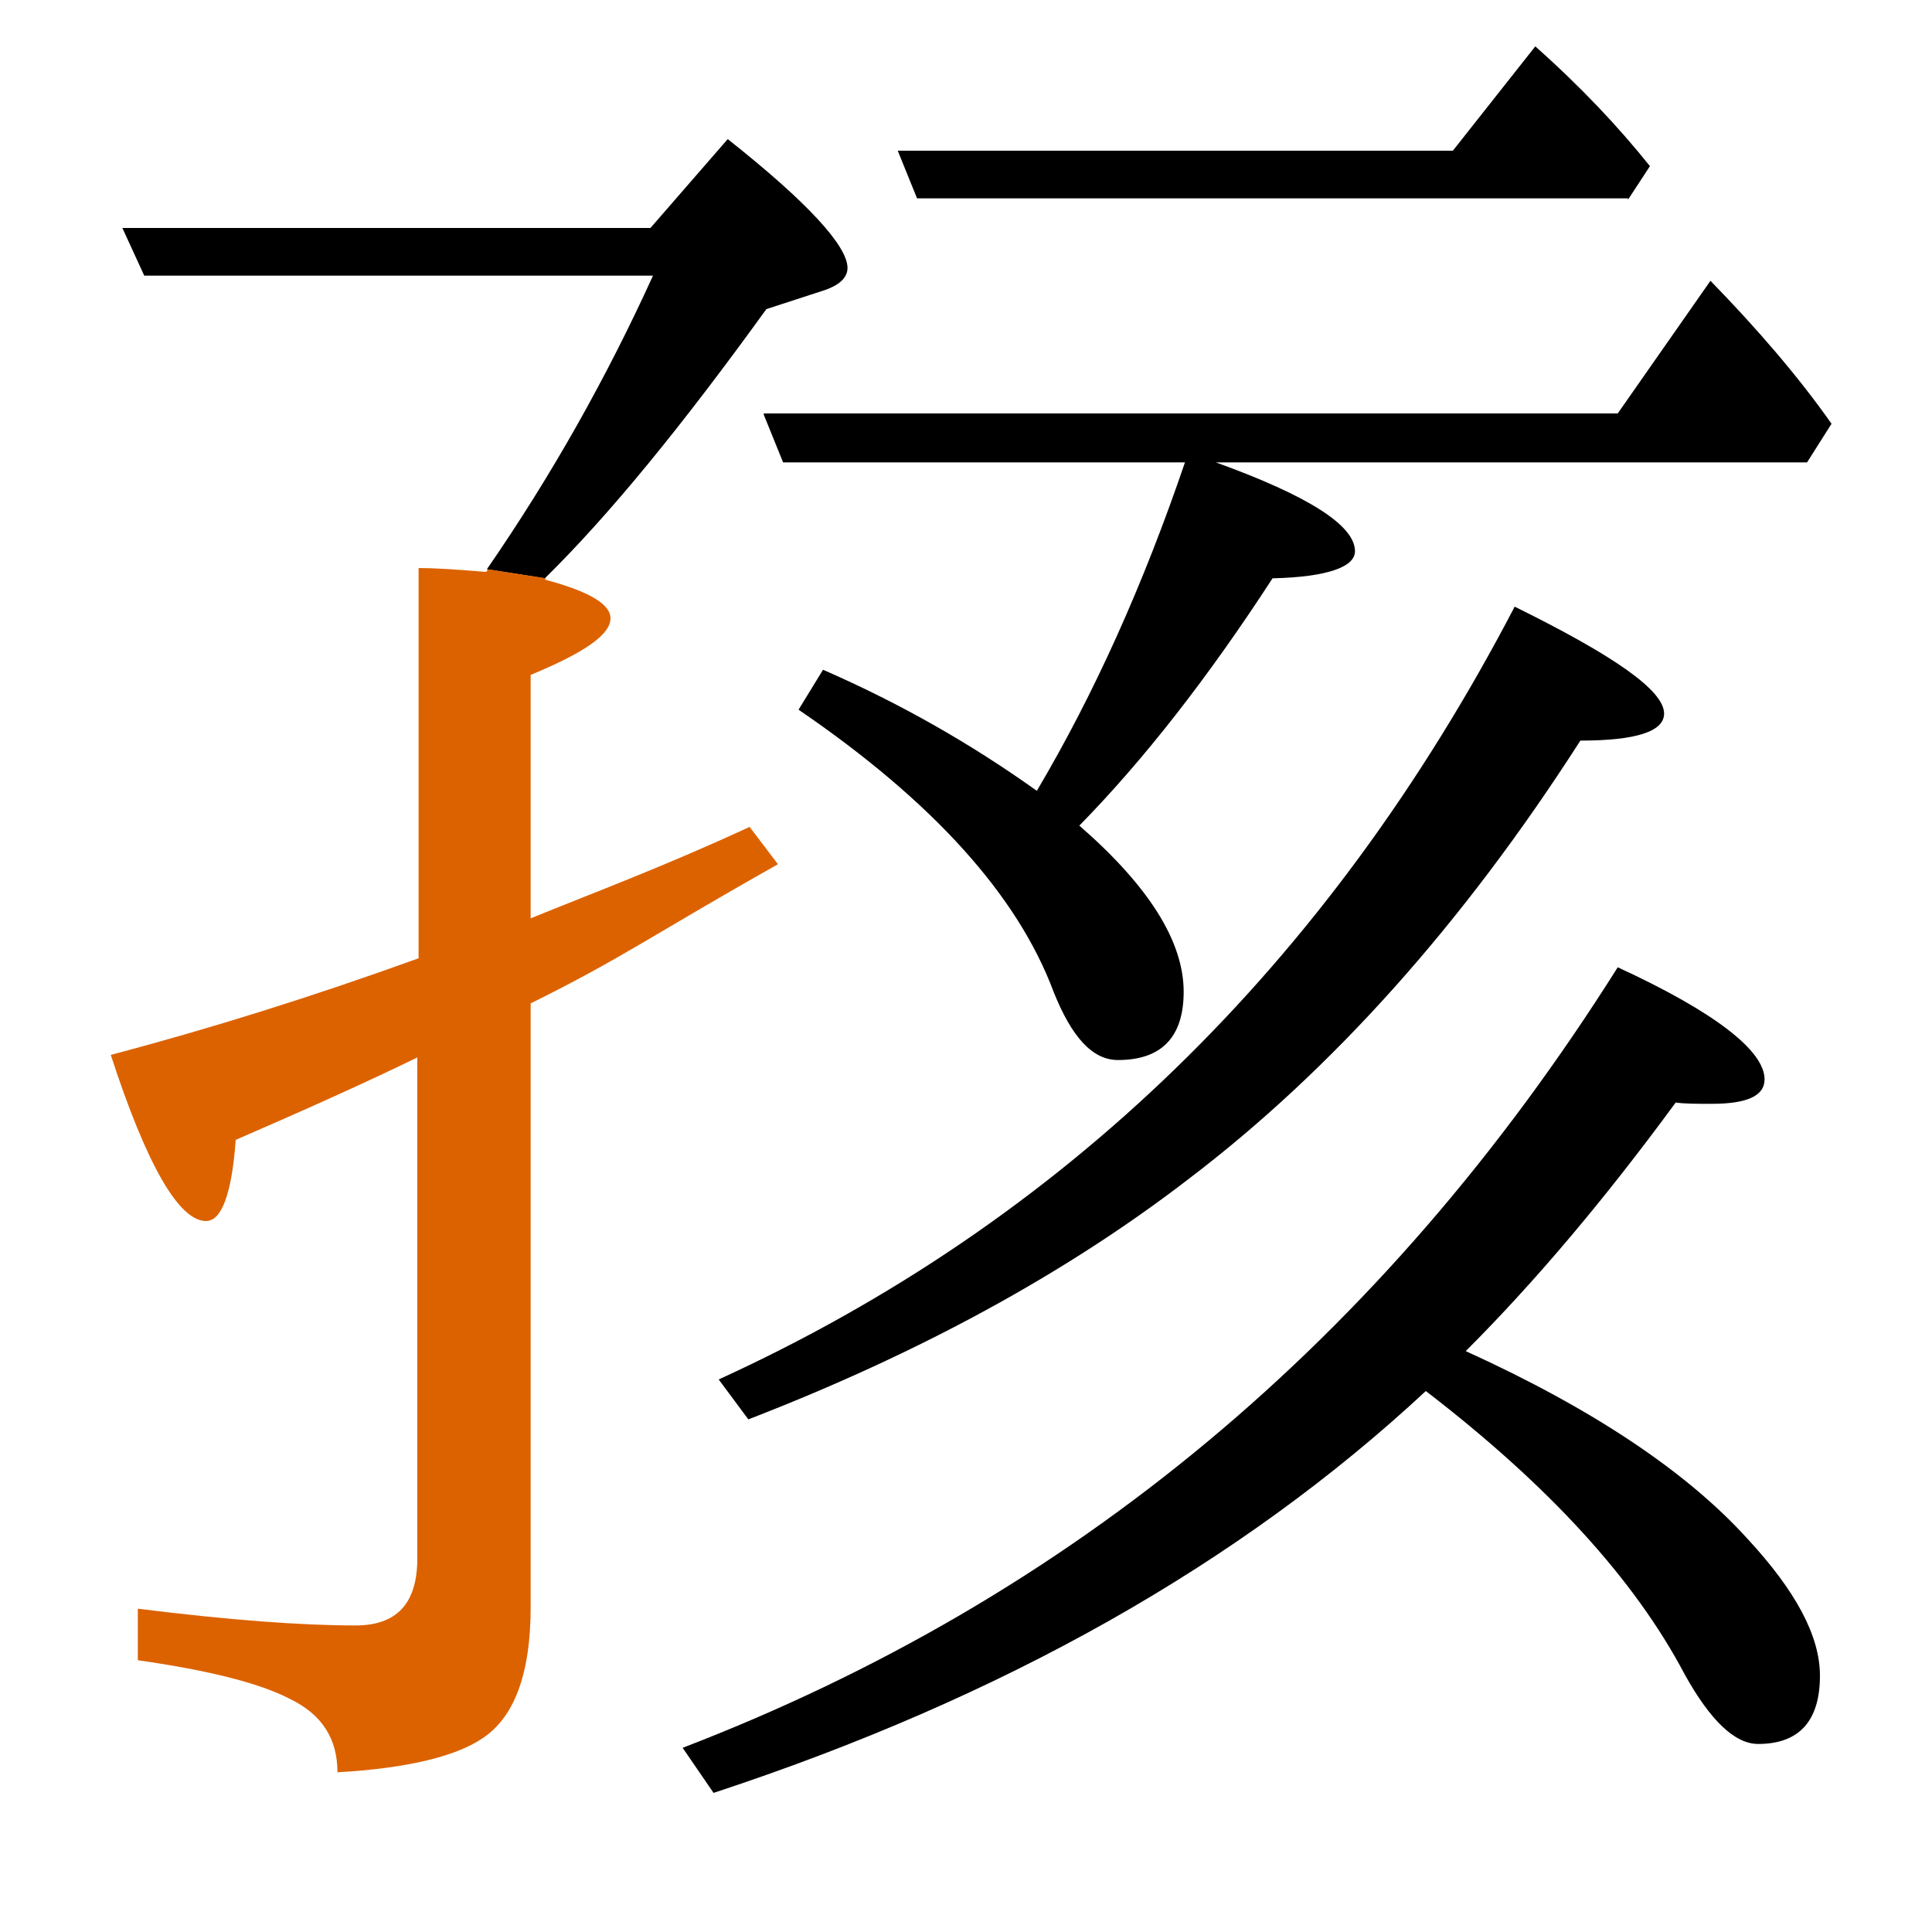 <?xml version="1.0" encoding="utf-8"?>
<!-- Generator: Adobe Illustrator 19.0.0, SVG Export Plug-In . SVG Version: 6.00 Build 0)  -->
<svg version="1.1" id="圖層_1" xmlns="http://www.w3.org/2000/svg" xmlns:xlink="http://www.w3.org/1999/xlink" x="0px" y="0px"
	 viewBox="45 -33.8 150 150" style="enable-background:new 45 -33.8 150 150;" xml:space="preserve">
<style type="text/css">
	.st0{enable-background:new    ;}
	.st1{fill:#DC6200;}
</style>
<g class="st0">
	<path d="M100.8,73.3l2.3,3.1c13.2-5.1,24.6-11.3,34.1-18.6c11.2-8.5,21.4-19.9,30.5-34.1c4.3,0,6.5-0.7,6.5-2.1
		c0-1.8-3.9-4.5-11.6-8.3C148.1,41.1,127.5,61.1,100.8,73.3z"/>
	<path d="M104.3-1.6l1.5,3.7h31.2c-3.2,9.4-7,17.9-11.5,25.5c-4.9-3.5-10.4-6.7-16.6-9.4l-1.9,3.1c10.4,7.1,17,14.4,19.8,21.9
		c1.4,3.5,3,5.3,5,5.3c3.4,0,5.1-1.8,5.1-5.3c0-3.9-2.7-8.2-8.1-12.9c5-5.1,10-11.5,15-19.2c4.3-0.1,6.4-0.9,6.4-2.1
		c0-2-3.6-4.3-10.8-6.9h45.9l1.9-3c-2.6-3.7-5.8-7.4-9.4-11.1l-7.2,10.3H104.3z"/>
	<path d="M171.4-18.3l1.7-2.6c-2.4-3-5.3-6.1-8.9-9.3l-6.4,8.1h-43.1l1.5,3.7H171.4z"/>
	<path d="M158.8,71.1c5.4-5.4,10.8-11.8,16.3-19.3c0.7,0.1,1.6,0.1,2.8,0.1c2.7,0,4.1-0.6,4.1-1.9c0-2.2-3.8-5.2-11.4-8.7
		c-18.2,28.9-42.4,49-72.6,60.6l2.4,3.5c22.5-7.4,40.9-17.8,55.3-31.2c9.5,7.3,16.2,14.6,20.1,22c2,3.6,3.9,5.4,5.7,5.4
		c3.2,0,4.8-1.8,4.8-5.3c0-3.1-1.9-6.6-5.6-10.6C176,80.5,168.7,75.6,158.8,71.1z"/>
	<path d="M104.5-9.8l4.3-1.4c1.3-0.4,2-1,2-1.8c0-1.7-3.1-5.1-9.3-10l-6,6.9h-41l1.7,3.7h39.5C92.1-4.5,87.9,3,82.8,10.4l4.5,0.7
		C92.3,6.2,98-0.8,104.5-9.8z"/>
	<path class="st1" d="M103.2,30.4c-6.7,3.1-12.1,5.1-17,7.1V18.6c4.1-1.7,6.2-3.1,6.2-4.4c0-1.1-1.7-2.1-5.1-3c0,0,0,0,0.1-0.1
		l-4.5-0.7c-0.1,0.1-0.1,0.2-0.2,0.2c-2.4-0.2-4.1-0.3-5.2-0.3v30.3c-8.3,3-16.3,5.5-23.9,7.5C56.4,56.7,58.9,61,61,61
		c1.2,0,2-2.1,2.3-6.3c5.3-2.3,10-4.4,14.1-6.4v38.9c0,3.5-1.6,5.2-4.8,5.2c-4.1,0-9.7-0.4-16.9-1.3v4c5.6,0.8,9.5,1.8,11.8,3
		c2.5,1.2,3.7,3.1,3.7,5.7c5.3-0.3,9.1-1.2,11.2-2.6c2.5-1.6,3.8-5,3.8-10.2V44.1c7.1-3.5,9.6-5.4,19.2-10.8L103.2,30.4z"/>
</g>
</svg>
